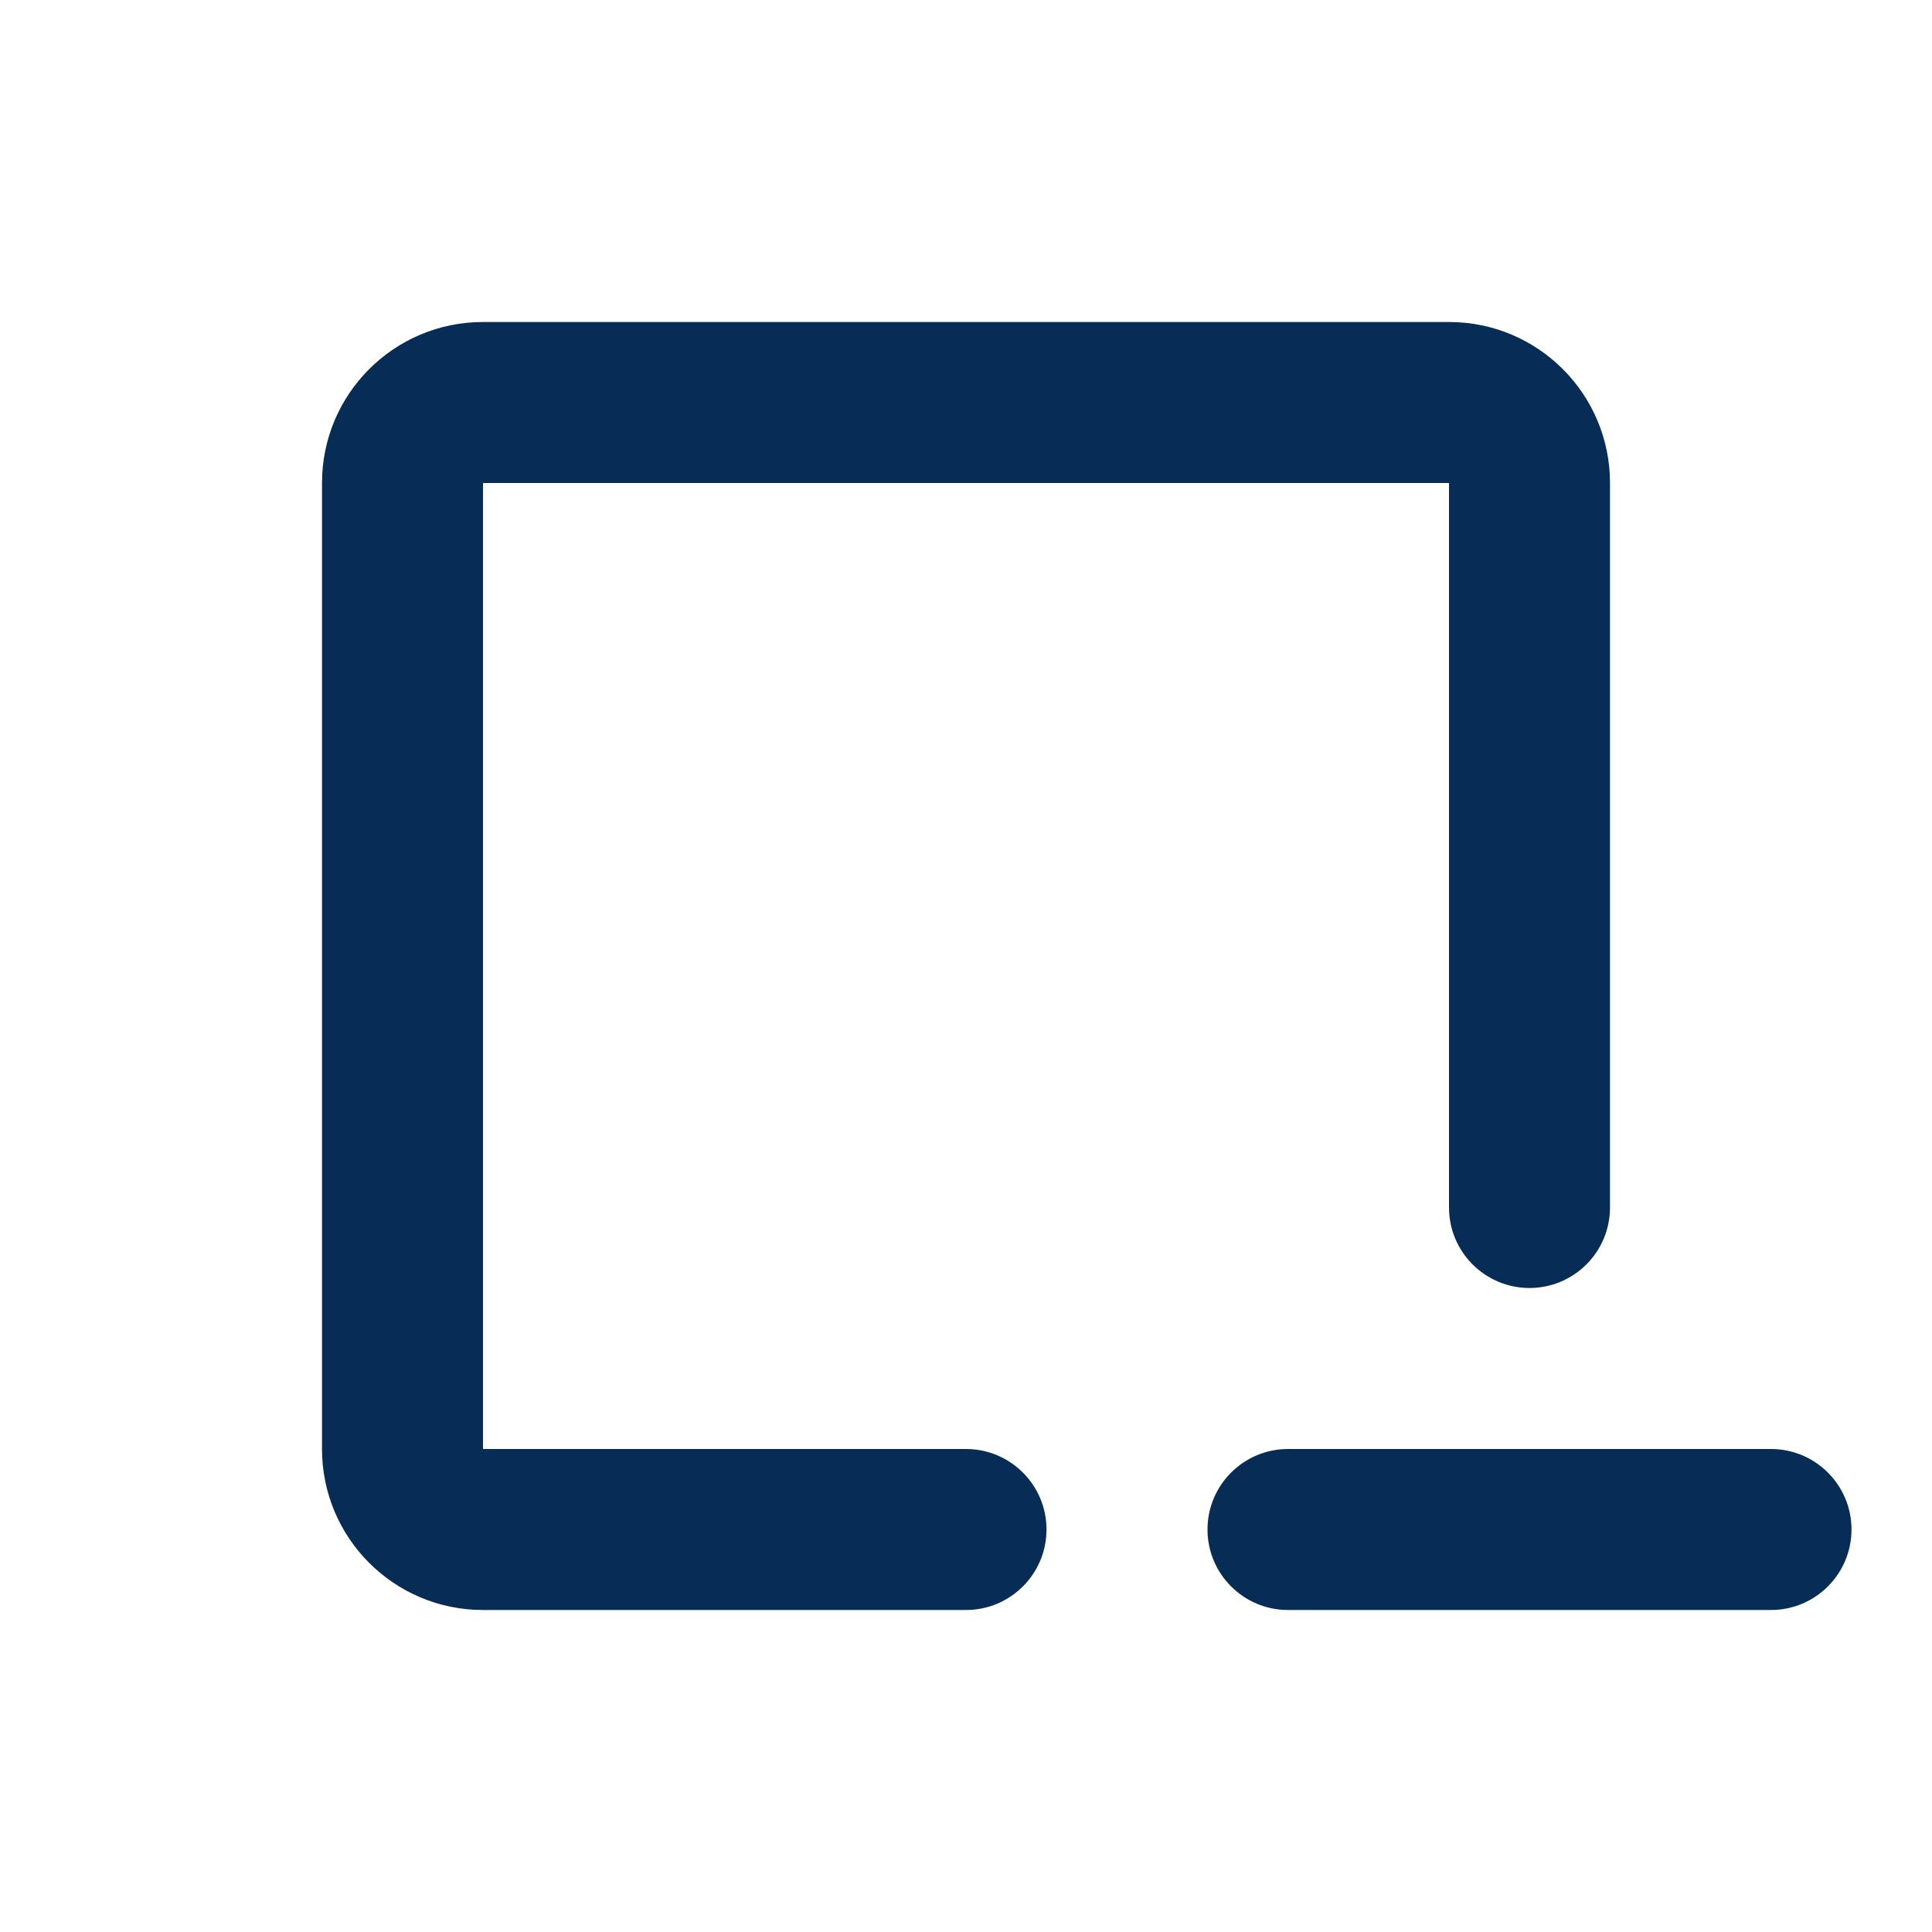 <svg width="24" height="24" viewBox="0 0 24 24" fill="none" xmlns="http://www.w3.org/2000/svg">
    <path fill-rule="evenodd" clip-rule="evenodd" d="M6 20C4.895 20 4 19.105 4 18V6C4 4.895 4.895 4 6 4H18C19.105 4 20 4.895 20 6V15C20 15.552 19.552 16 19 16C18.448 16 18 15.552 18 15V6H6V18L12 18C12.552 18 13 18.448 13 19C13 19.552 12.552 20 12 20H6ZM16 20C15.448 20 15 19.552 15 19C15 18.448 15.448 18 16 18H22C22.552 18 23 18.448 23 19C23 19.552 22.552 20 22 20H16Z" fill="#072D57"/>
</svg>
